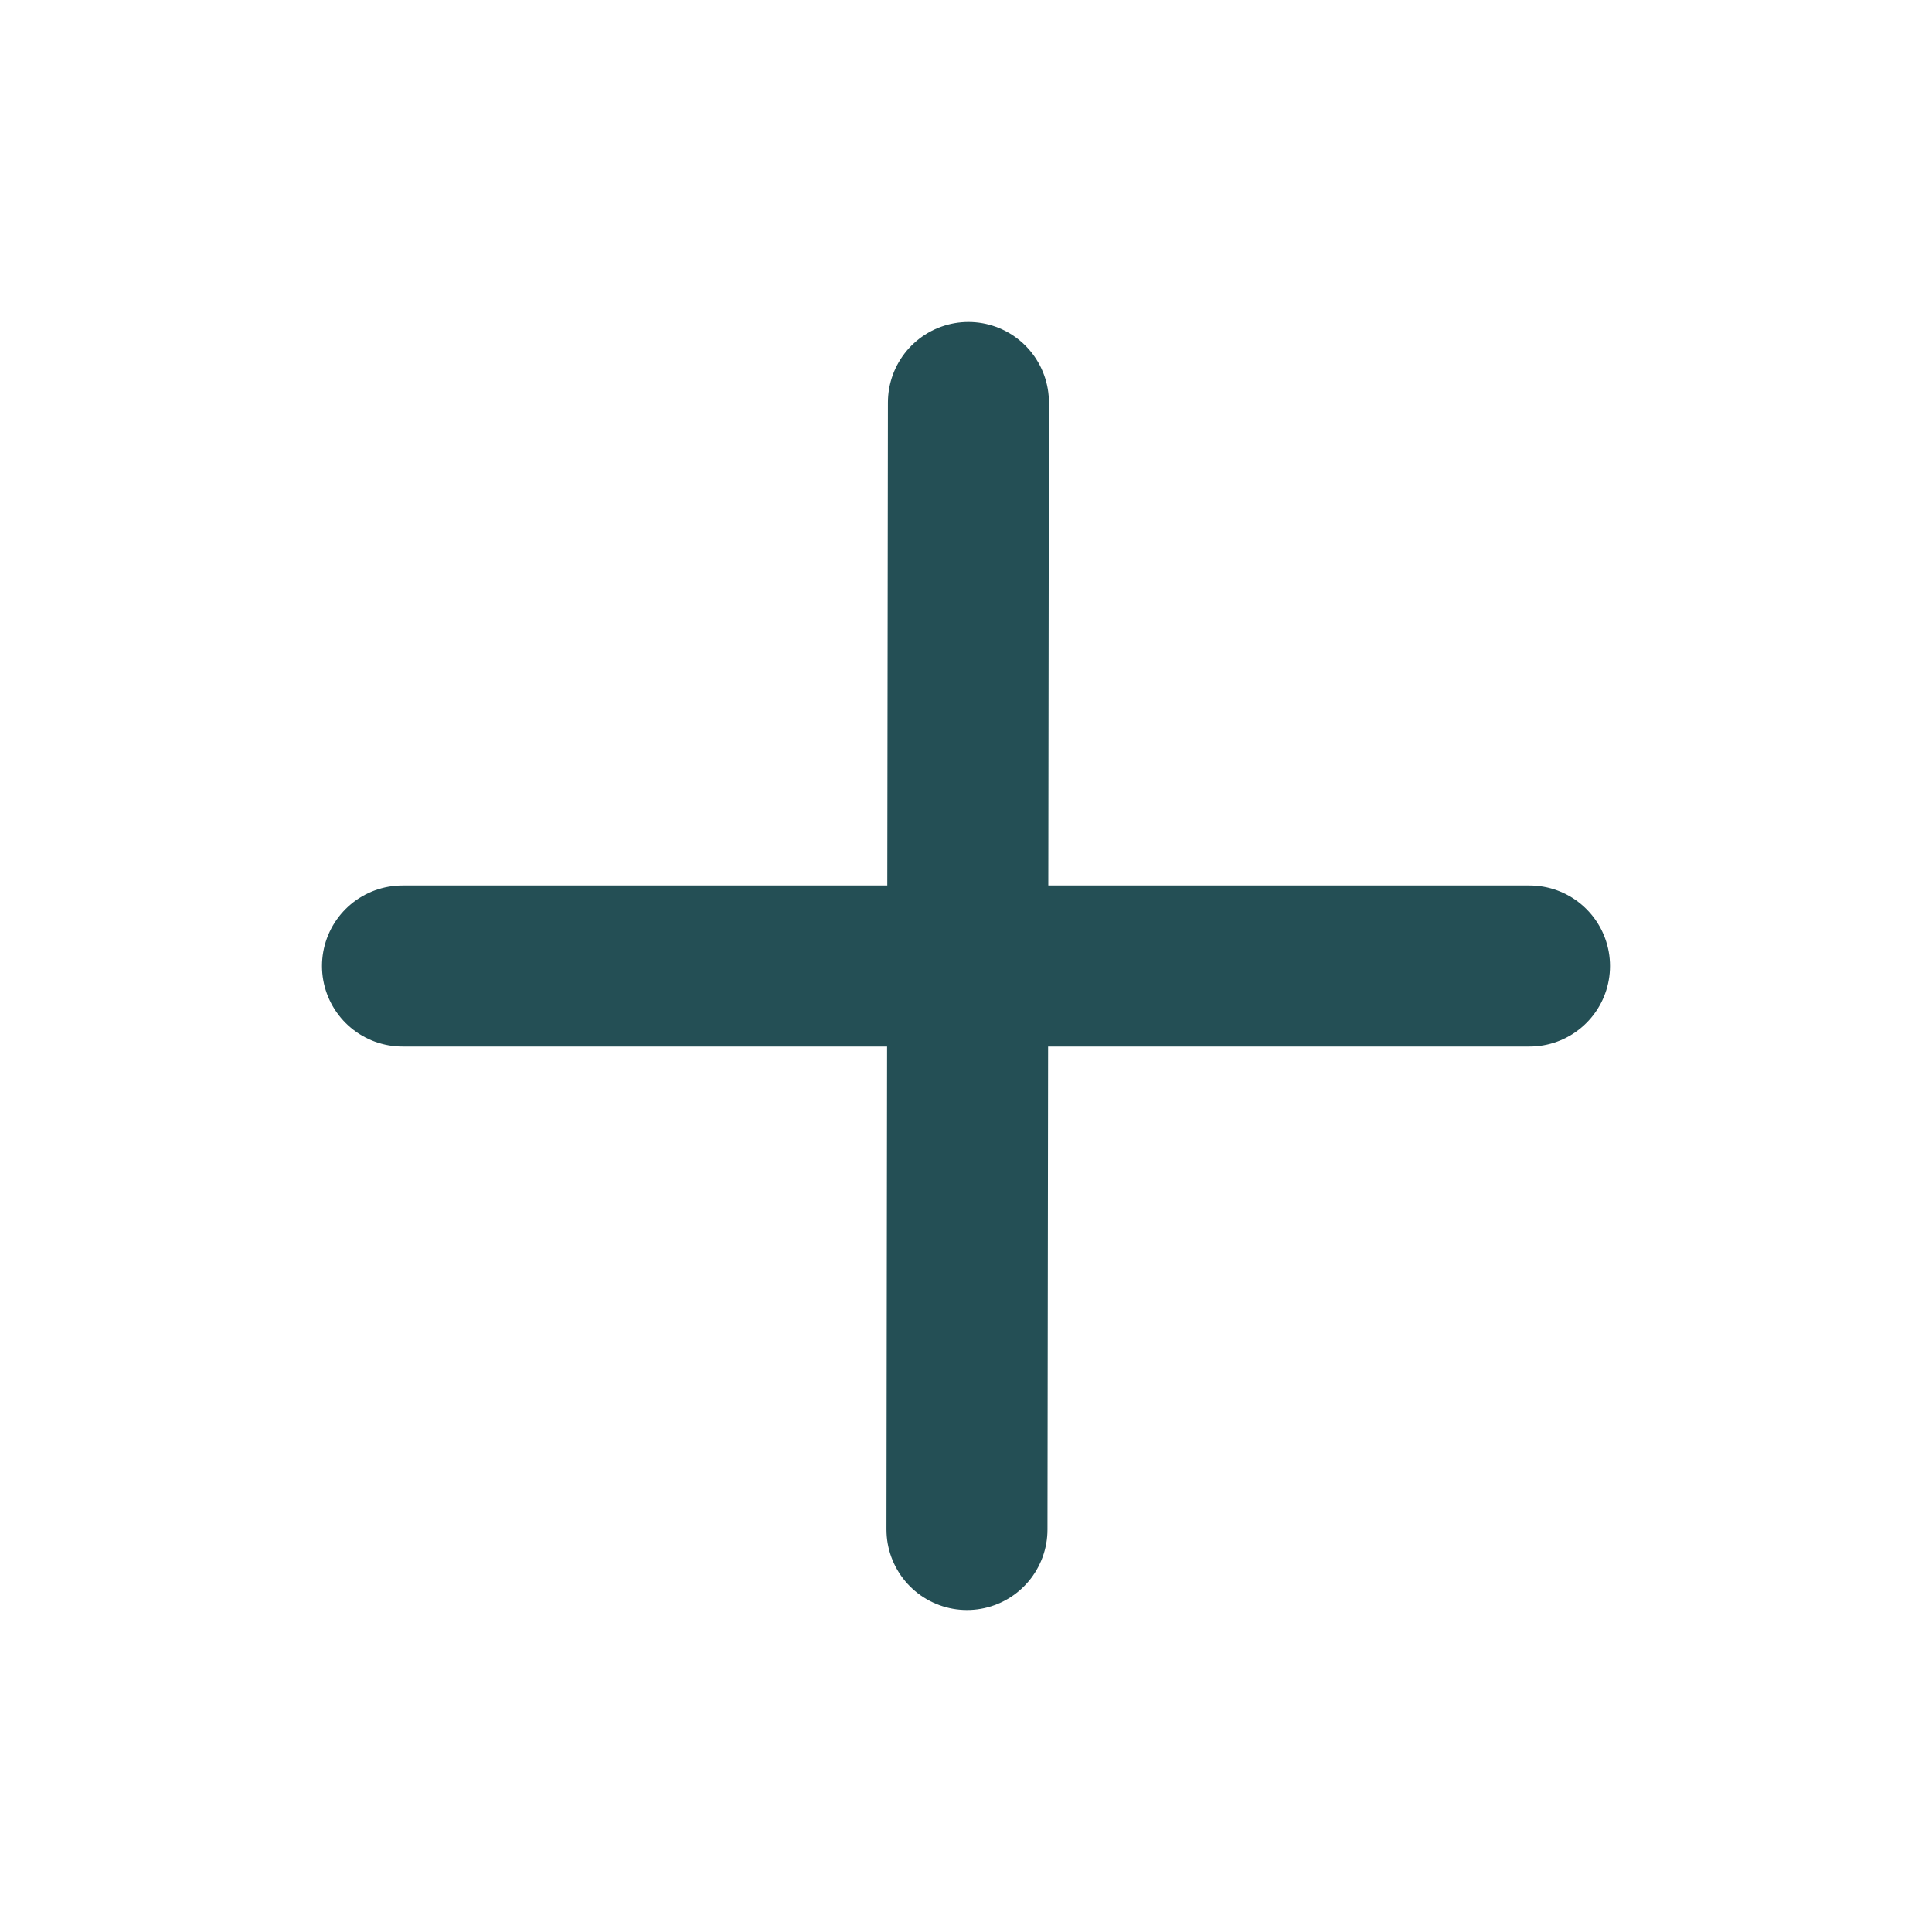<svg viewBox="0 0 24 24" xmlns="http://www.w3.org/2000/svg" xmlns:xlink="http://www.w3.org/1999/xlink" width="24" height="24" fill="none">
	<rect id="icon-park-outline:plus" width="24" height="24" x="0" y="0" fill="rgb(255,255,255)" fill-opacity="0" />
	<path id="Vector" d="M12.03 5L12.012 19M5 12L19 12" fill-rule="nonzero" stroke="rgb(36,79,85)" stroke-linecap="round" stroke-linejoin="round" stroke-width="2" />
</svg>
